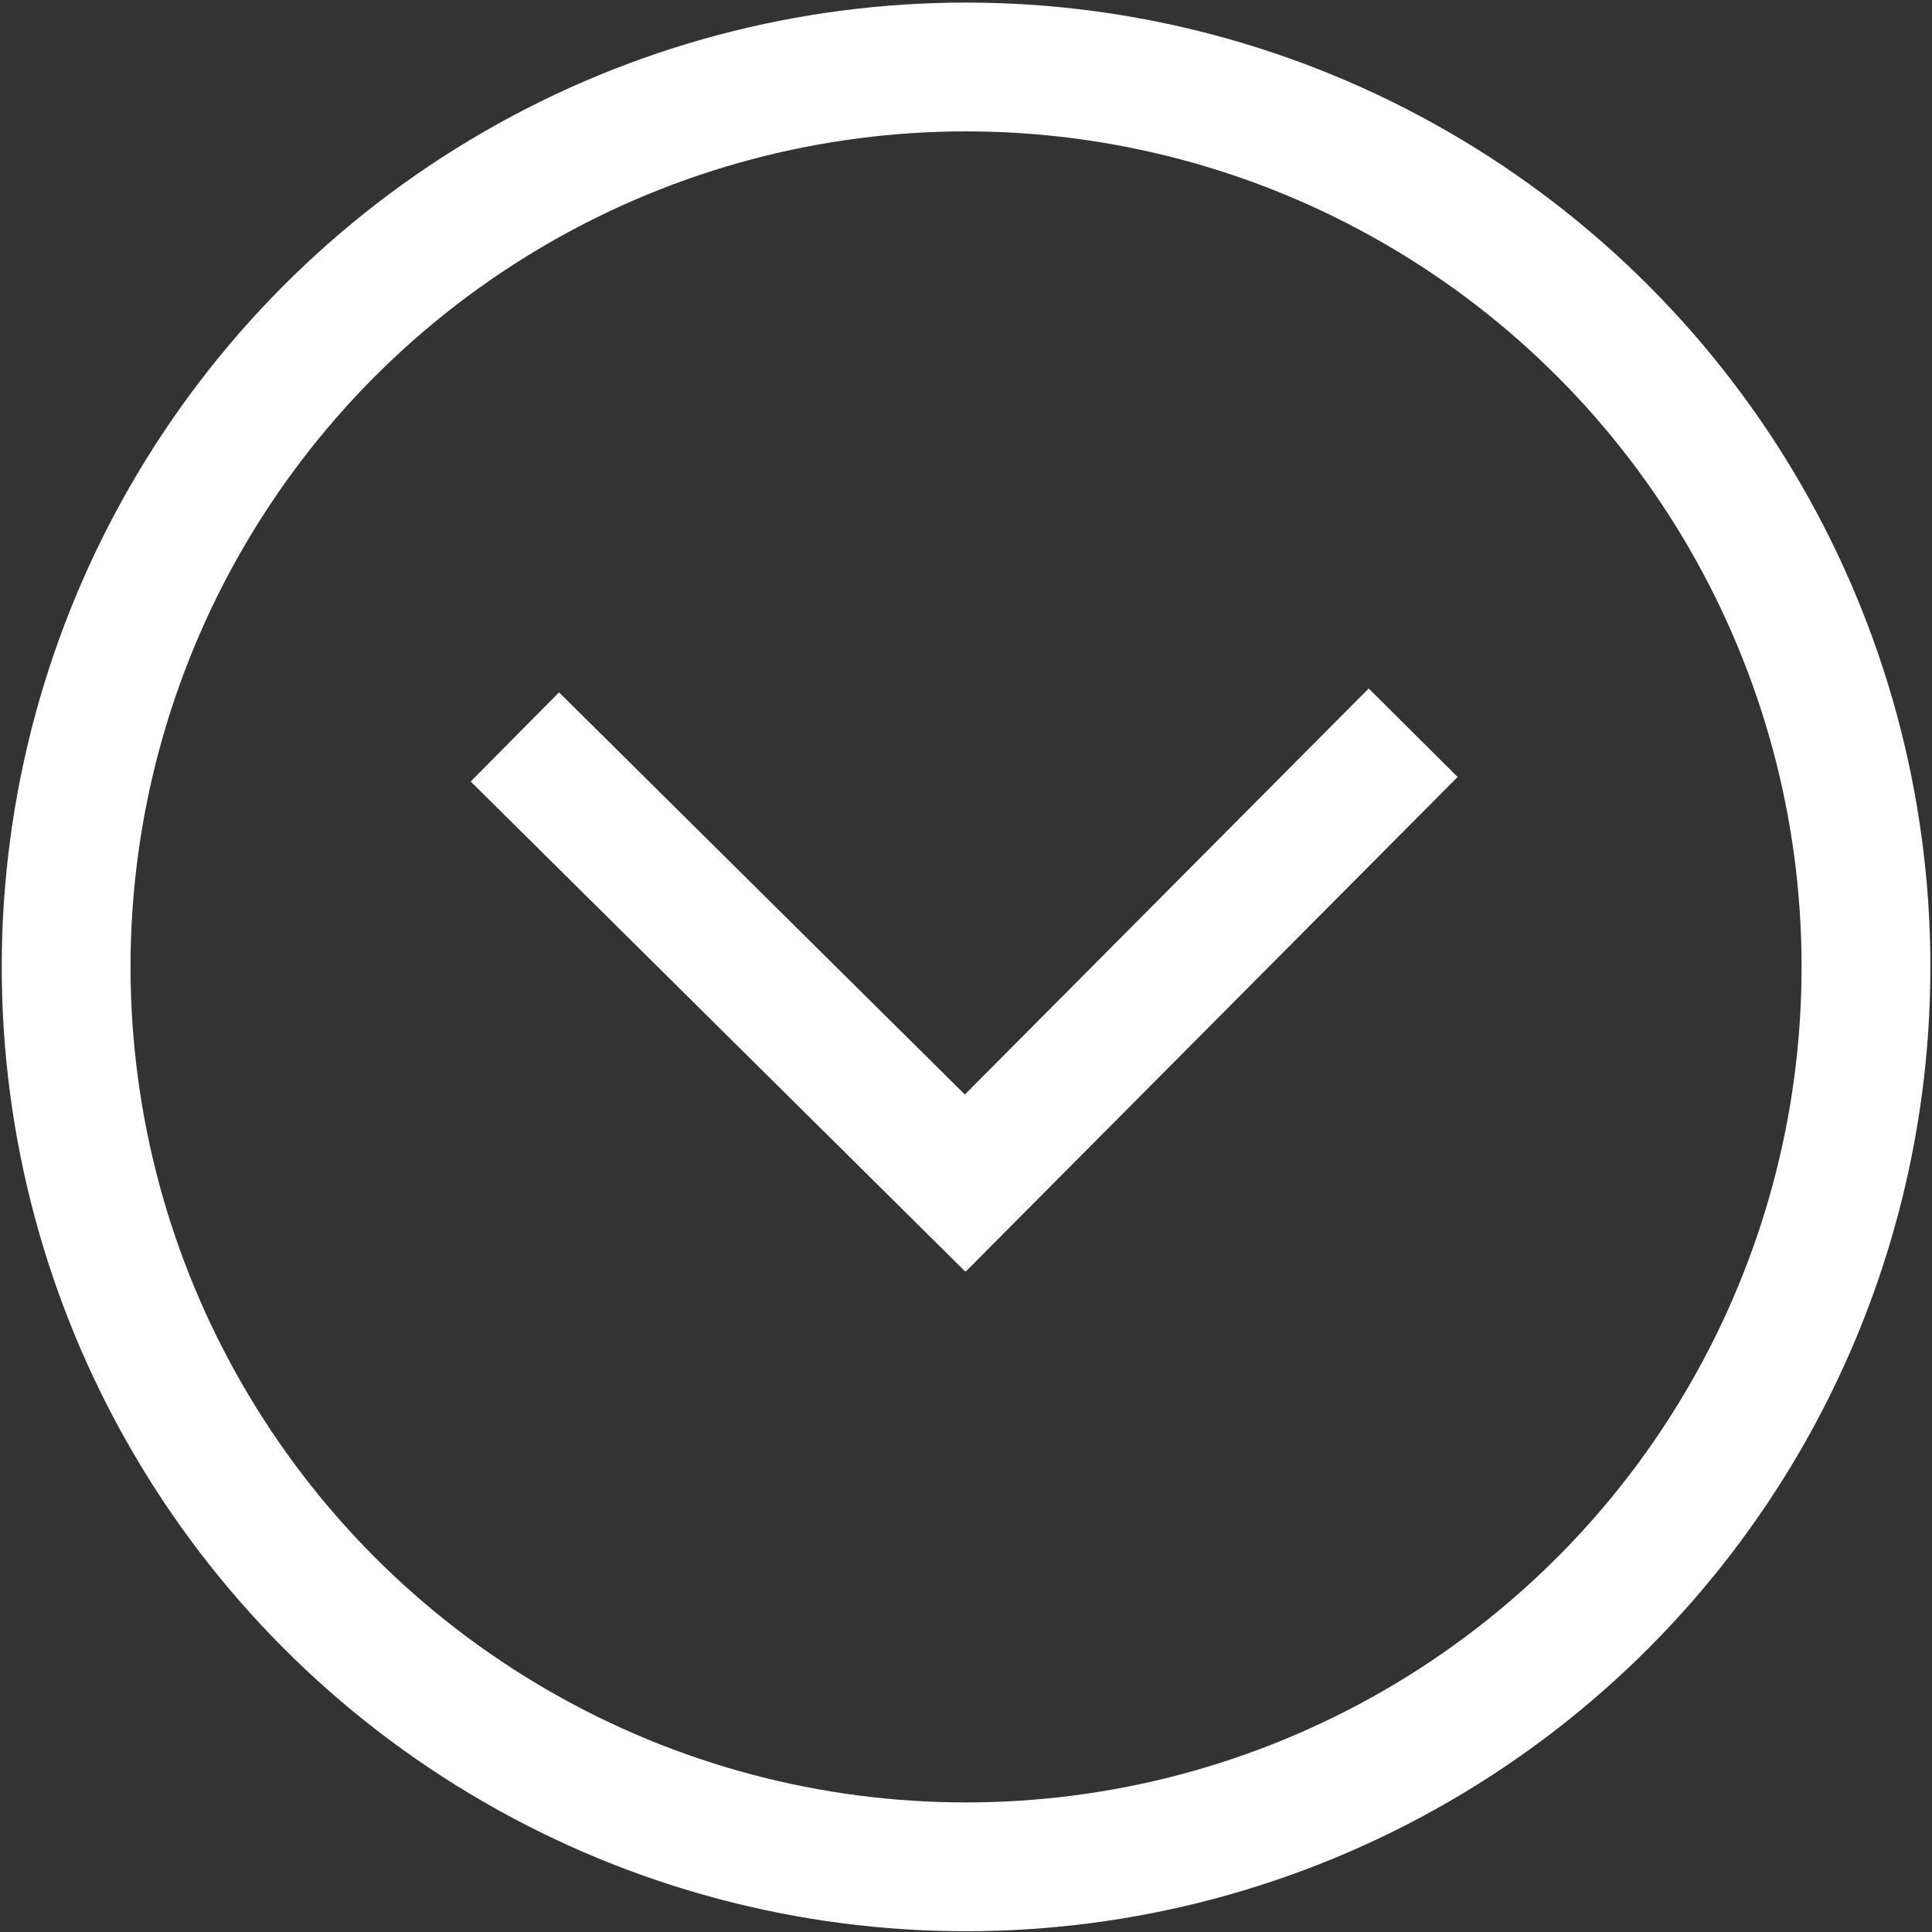 <?xml version="1.0" standalone="no"?><!DOCTYPE svg PUBLIC "-//W3C//DTD SVG 1.1//EN" "http://www.w3.org/Graphics/SVG/1.1/DTD/svg11.dtd"><svg width="100%" height="100%" viewBox="0 0 30 30" version="1.1" xmlns="http://www.w3.org/2000/svg" xmlns:xlink="http://www.w3.org/1999/xlink" xml:space="preserve" style="fill-rule:evenodd;clip-rule:evenodd;stroke-linecap:round;stroke-linejoin:round;stroke-miterlimit:1.414;"><rect x="0" y="0" width="30" height="30" fill="#333333" stroke="none"/><circle cx="15.001" cy="15.014" r="13.974" style="fill:none;stroke-width:2px;stroke:#fff;"/><path id="Ebene1" d="M16.361,18.362l-7.68,-7.611l-1.372,1.384l7.681,7.611l1.371,-1.384Z" style="fill:#fff;"/><path id="Ebene11" d="M21.253,10.691l-7.625,7.666l1.381,1.374l7.625,-7.666l-1.381,-1.374l0,0Z" style="fill:#fff;"/></svg>